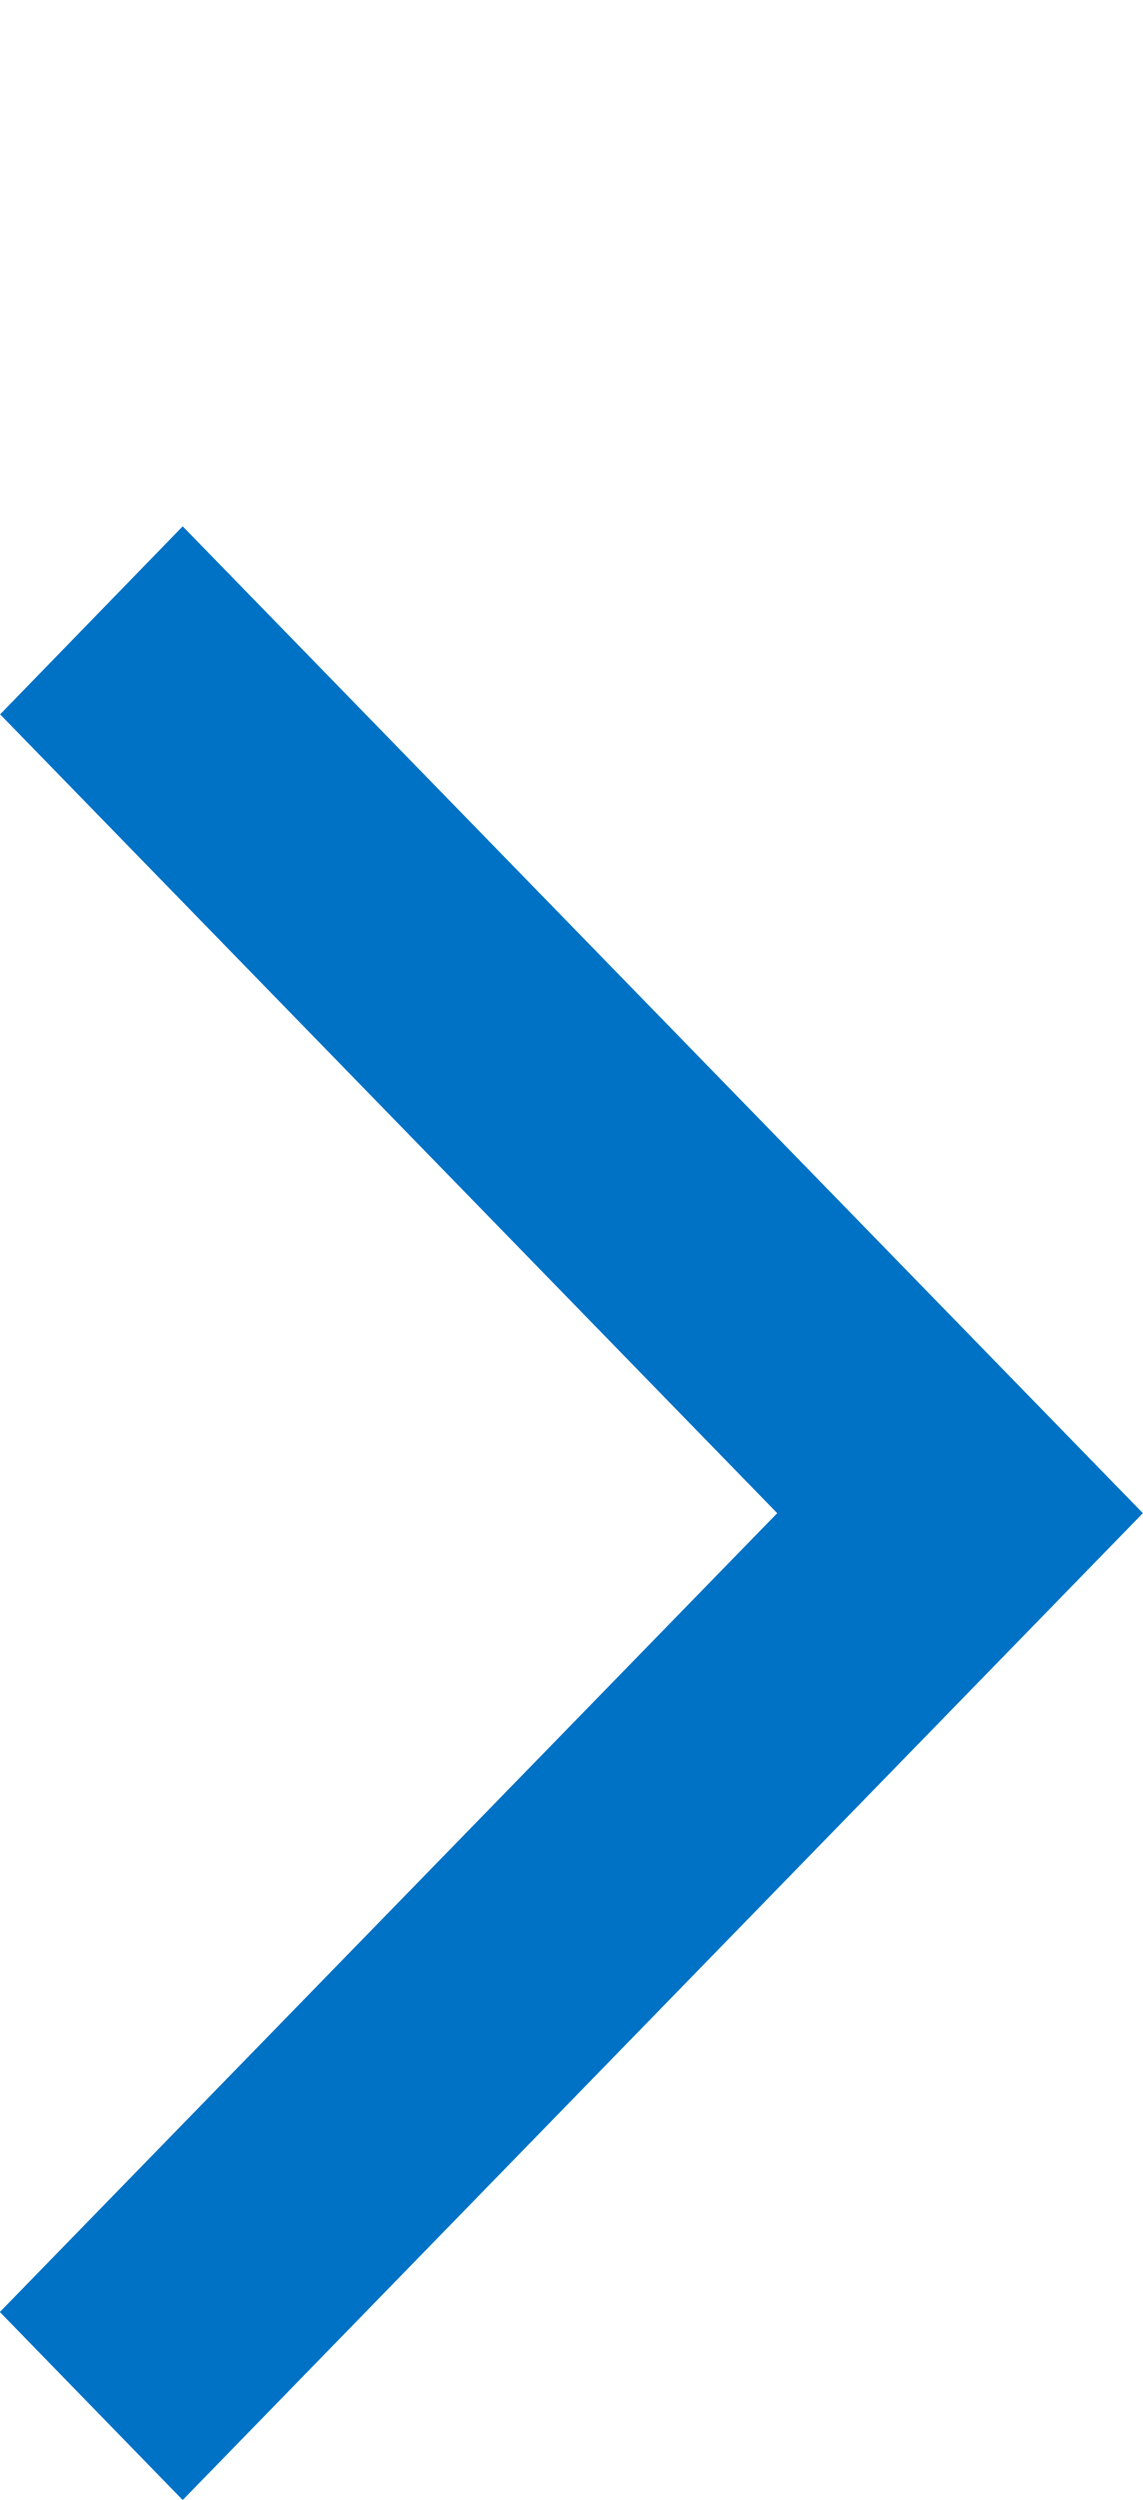 <svg id="group-197" xmlns="http://www.w3.org/2000/svg" viewBox="1410 861 8.69 19">
  <defs>
    <style>
      .cls-1 {
        fill: #fff;
      }

      .cls-2 {
        fill: #0072c6;
        fill-rule: evenodd;
      }
    </style>
  </defs>
  <rect id="rectangle-27" class="cls-1" width="8.69" height="19" transform="translate(1410 861)"/>
  <g id="back-chevron" transform="translate(1435.189 880.5) rotate(180)">
    <g id="Navigation-Bar_Back" data-name="Navigation-Bar/Back" transform="translate(16.5 0.5)">
      <path id="Back-Chevron-2" data-name="Back-Chevron" class="cls-2" d="M8.5,39l7.3-7.5,1.39,1.429L11.28,39l5.908,6.071L15.8,46.5Z" transform="translate(-8.5 -31.5)"/>
    </g>
  </g>
</svg>

